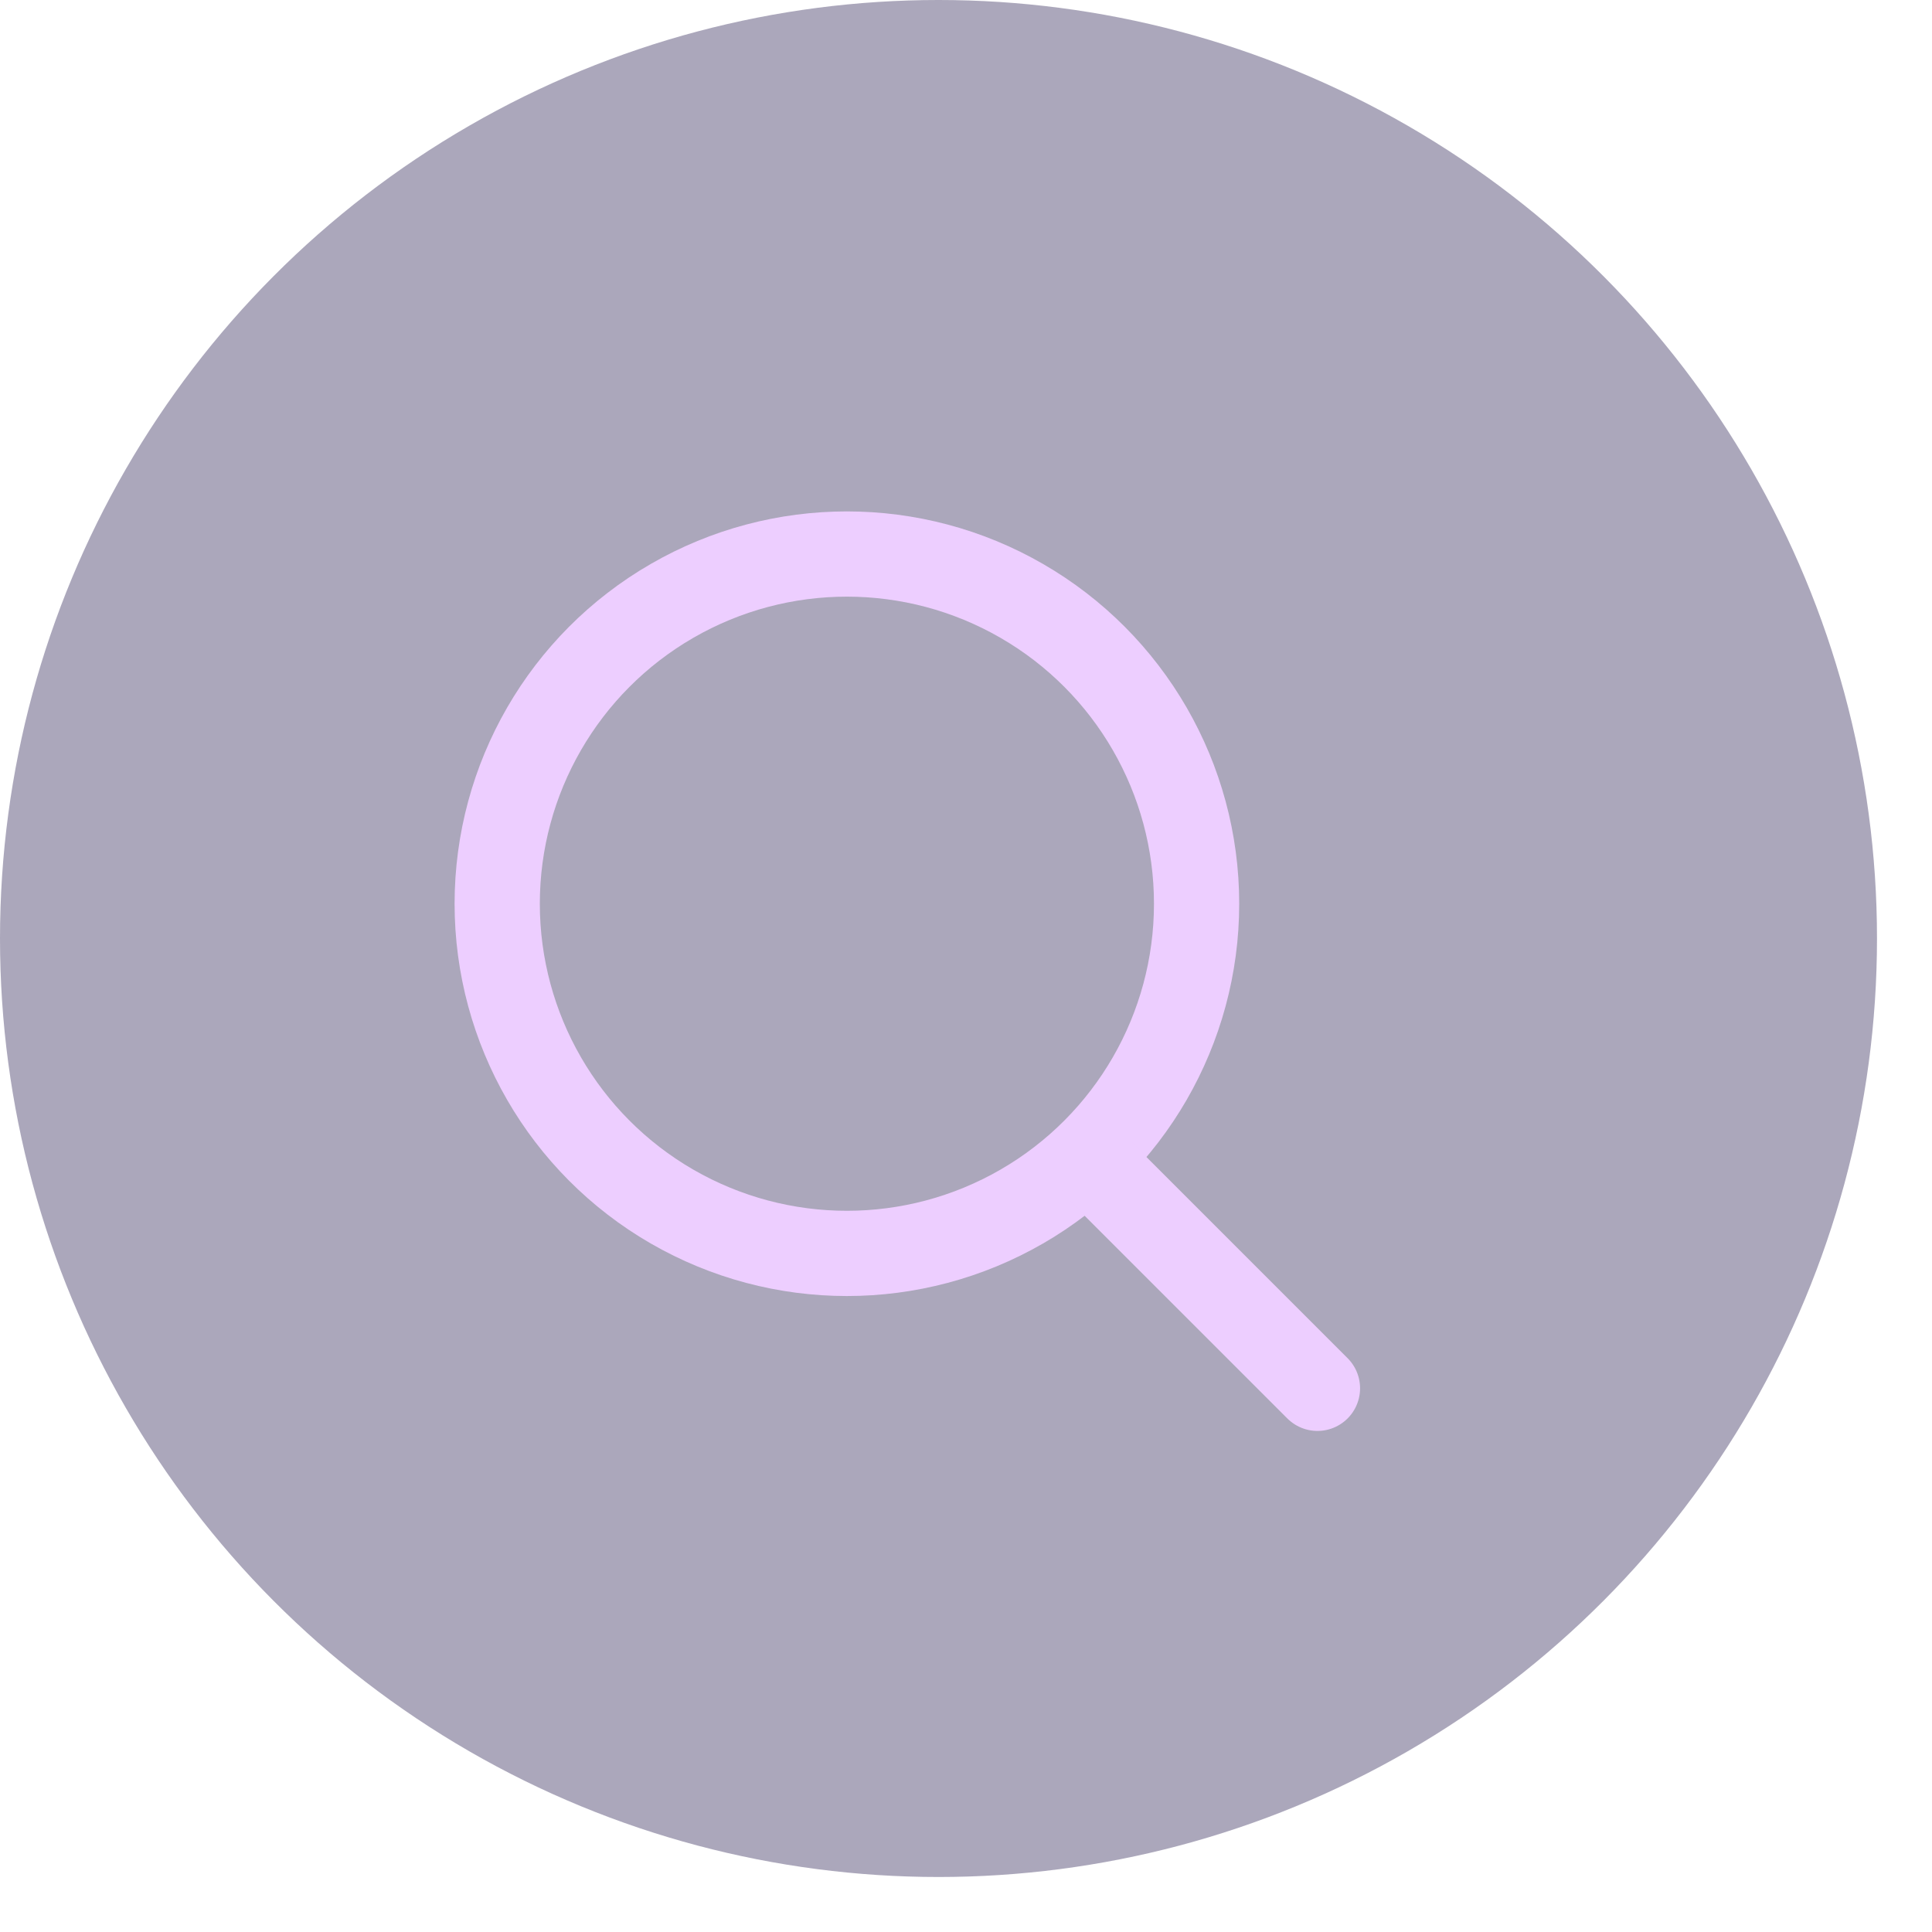 <svg width="34" height="34" viewBox="0 0 34 34" fill="none" xmlns="http://www.w3.org/2000/svg">
<circle cx="16.516" cy="16.516" r="16.516" fill="#372E5E" fill-opacity="0.42"/>
<circle cx="14.904" cy="15.904" r="6.154" stroke="#EDCEFF" stroke-width="1.5"/>
<line x1="23.185" y1="24.432" x2="19.373" y2="20.62" stroke="#EDCEFF" stroke-width="1.5" stroke-linecap="round" stroke-linejoin="round"/>
</svg>
